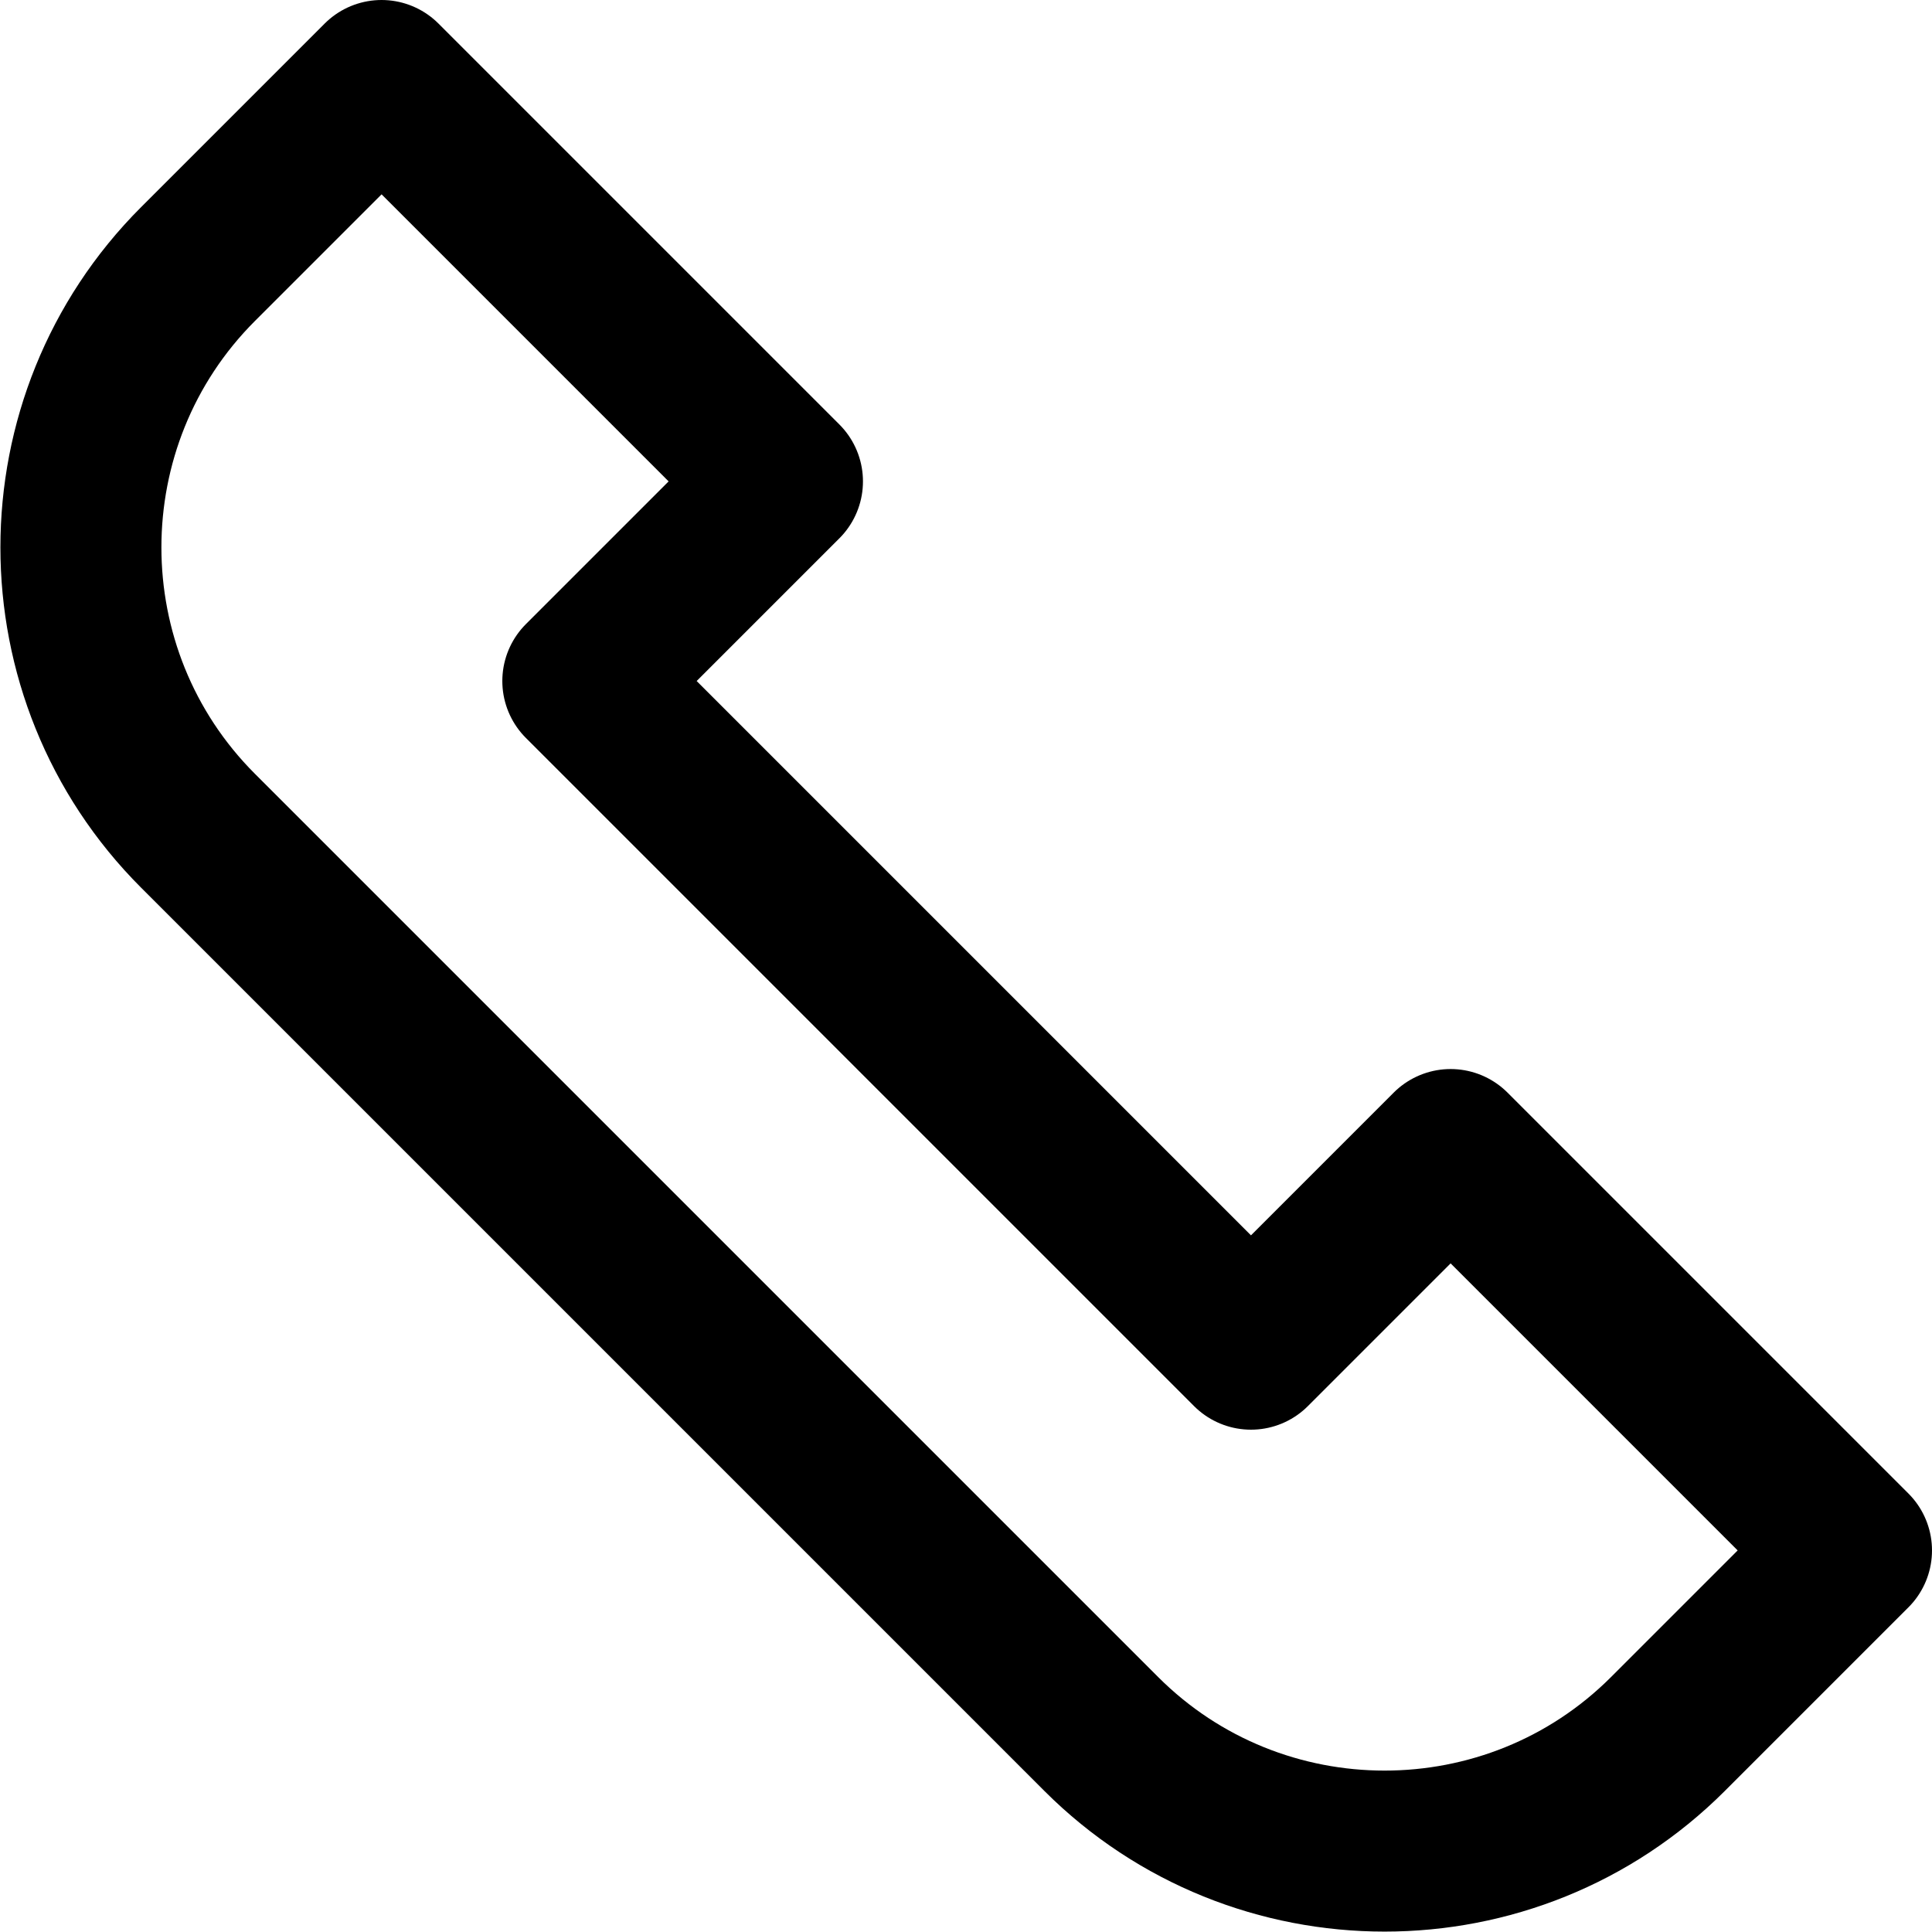 <svg xmlns="http://www.w3.org/2000/svg" width="12" height="12" focusable="false" viewBox="0 0 12 12">
  <path fill="none" stroke="currentColor" stroke-linejoin="round" d="M9.01 7.14L7.77 8.38 3.62 4.23l1.24-1.24L2.37.5 1.23 1.64c-.97.97-.97 2.55 0 3.52l5.61 5.61c.97.97 2.55.97 3.52 0l1.14-1.14-2.49-2.49z"/>
</svg>
